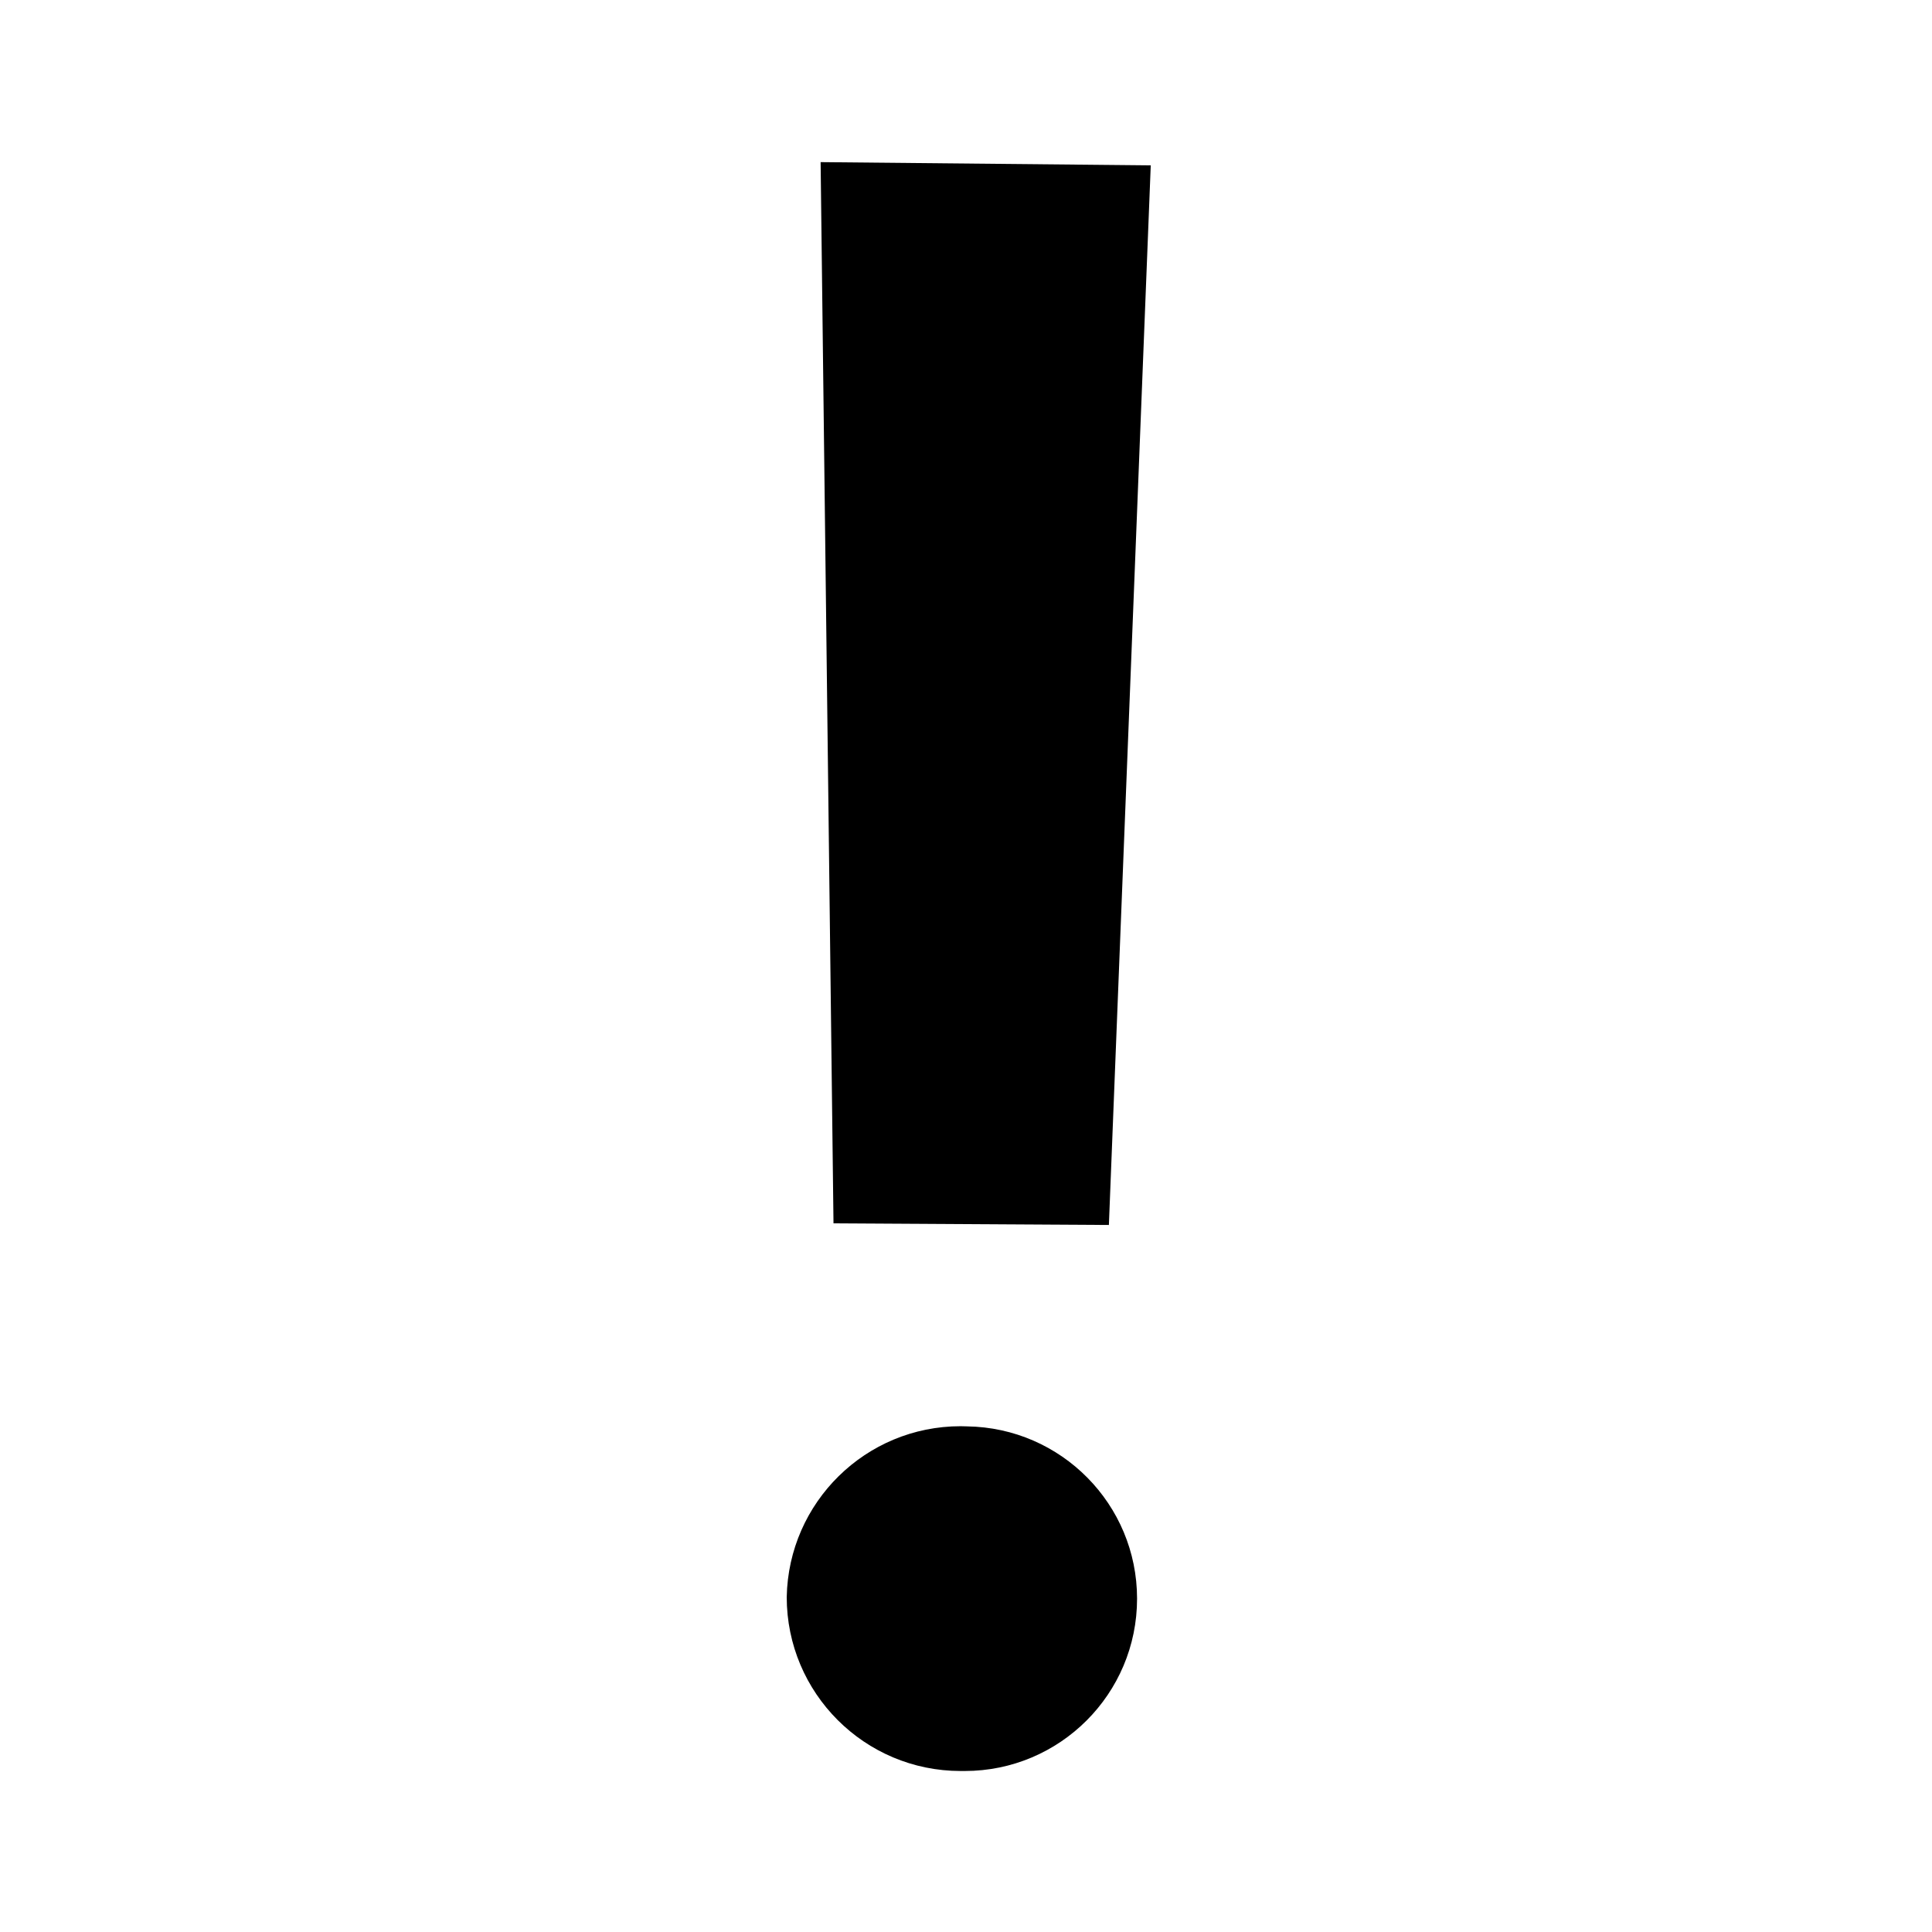 <svg width="24" height="24" viewBox="0 0 24 24" fill="none" xmlns="http://www.w3.org/2000/svg">
<path d="M9.773 19.839C9.795 18.662 10.754 17.717 11.933 17.717C11.961 17.717 11.99 17.718 12.018 17.719H12.014C13.183 17.736 14.125 18.688 14.125 19.859C14.125 21.042 13.166 22 11.984 22C11.973 22 11.963 22 11.952 22H11.954C11.948 22 11.941 22 11.934 22C10.741 22 9.773 21.033 9.773 19.839V19.839ZM14.295 2.054L13.775 15.217L10.354 15.197L10.194 2.014L14.295 2.054Z" fill="black"/>
</svg>
